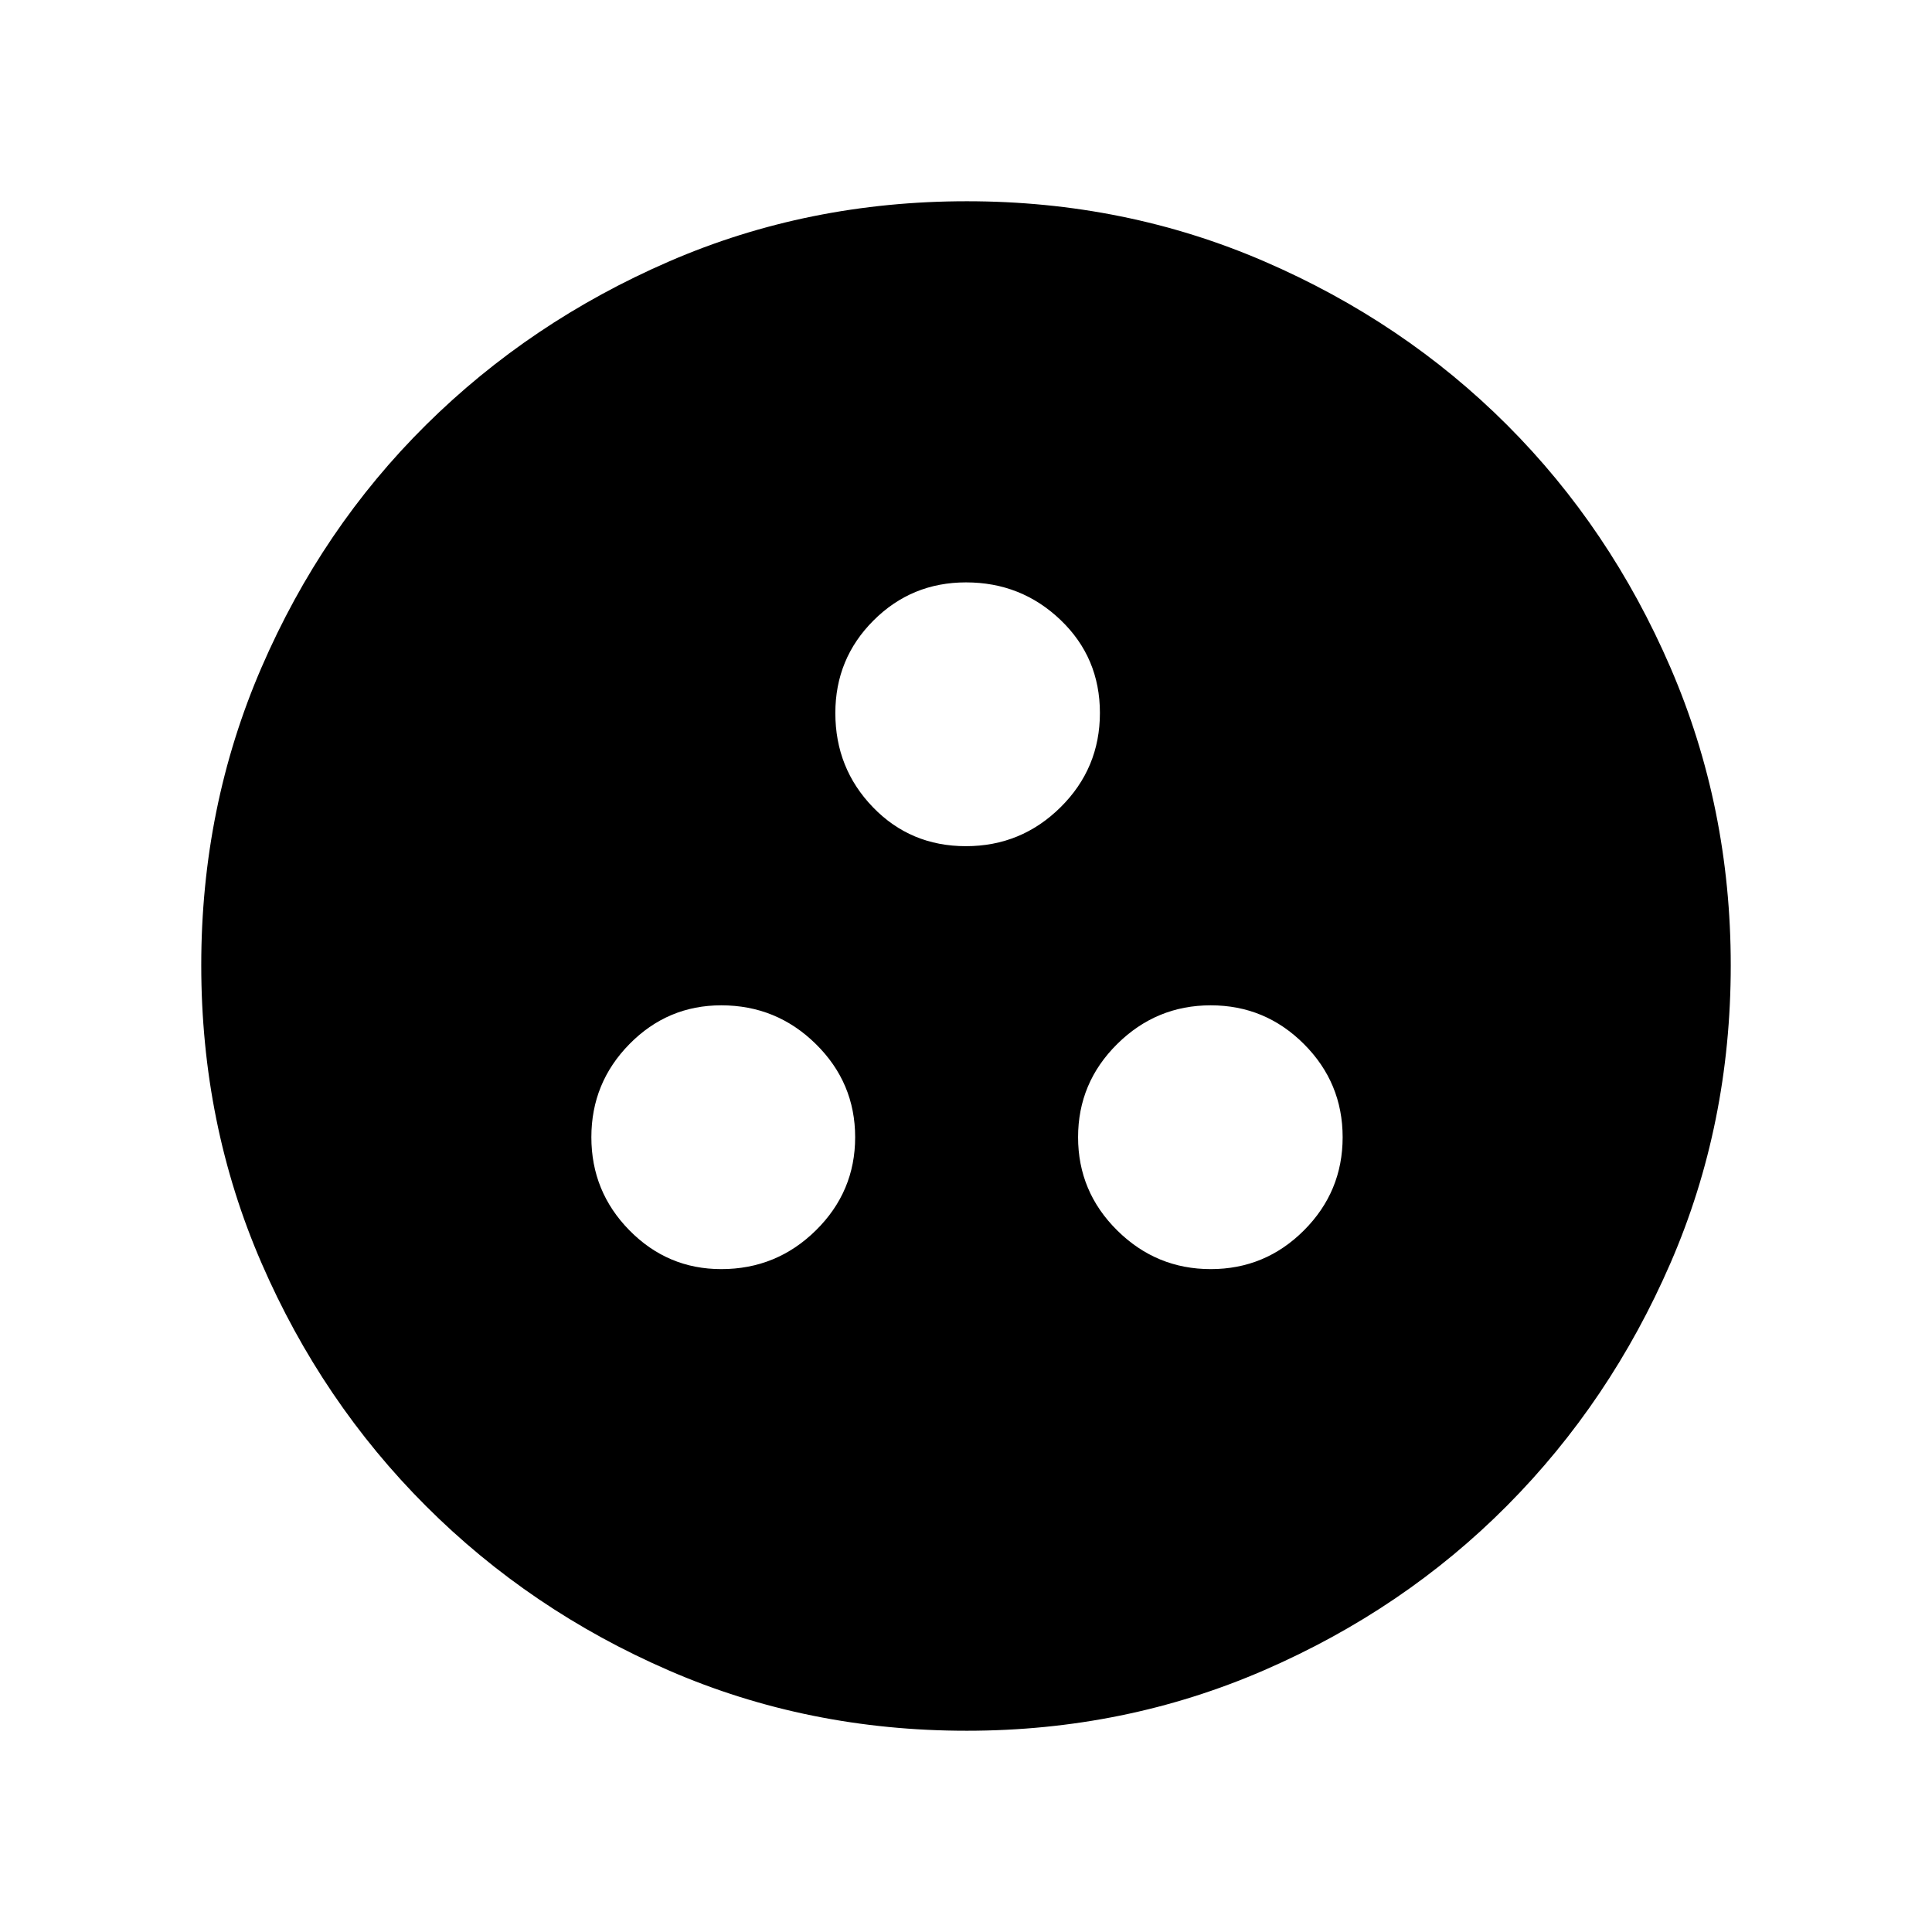<svg xmlns="http://www.w3.org/2000/svg" width="48" height="48" viewBox="0 -960 960 960"><path d="M358.385-329.385q27.475 0 47.006-19.238 19.531-19.237 19.531-46.3t-19.531-46.301q-19.531-19.237-47.006-19.237-26.651 0-45.595 19.237-18.943 19.238-18.943 46.301 0 27.063 18.943 46.3 18.944 19.238 45.595 19.238Zm243.23 0q27.064 0 46.301-19.238 19.237-19.237 19.237-46.3t-19.237-46.301q-19.237-19.237-46.301-19.237-27.063 0-46.493 19.237-19.429 19.238-19.429 46.301 0 27.063 19.429 46.3 19.43 19.238 46.493 19.238ZM479.956-539.539q27.494 0 47.038-19.352 19.544-19.351 19.544-46.845t-19.531-46.186Q507.476-670.615 480-670.615q-27.035 0-45.979 18.944-18.943 18.944-18.943 45.979 0 27.476 18.692 46.814 18.692 19.339 46.186 19.339Zm.377 439.538q-78.955 0-147.897-29.92t-120.755-81.71q-51.814-51.791-81.747-120.777t-29.933-148.025q0-78.655 29.92-147.864t81.71-120.522q51.791-51.314 120.777-81.247t148.025-29.933q78.655 0 147.864 29.92t120.522 81.21q51.314 51.291 81.247 120.629 29.933 69.337 29.933 147.907 0 78.955-29.92 147.897t-81.21 120.571q-51.291 51.629-120.629 81.746-69.337 30.118-147.907 30.118Z"/></svg>